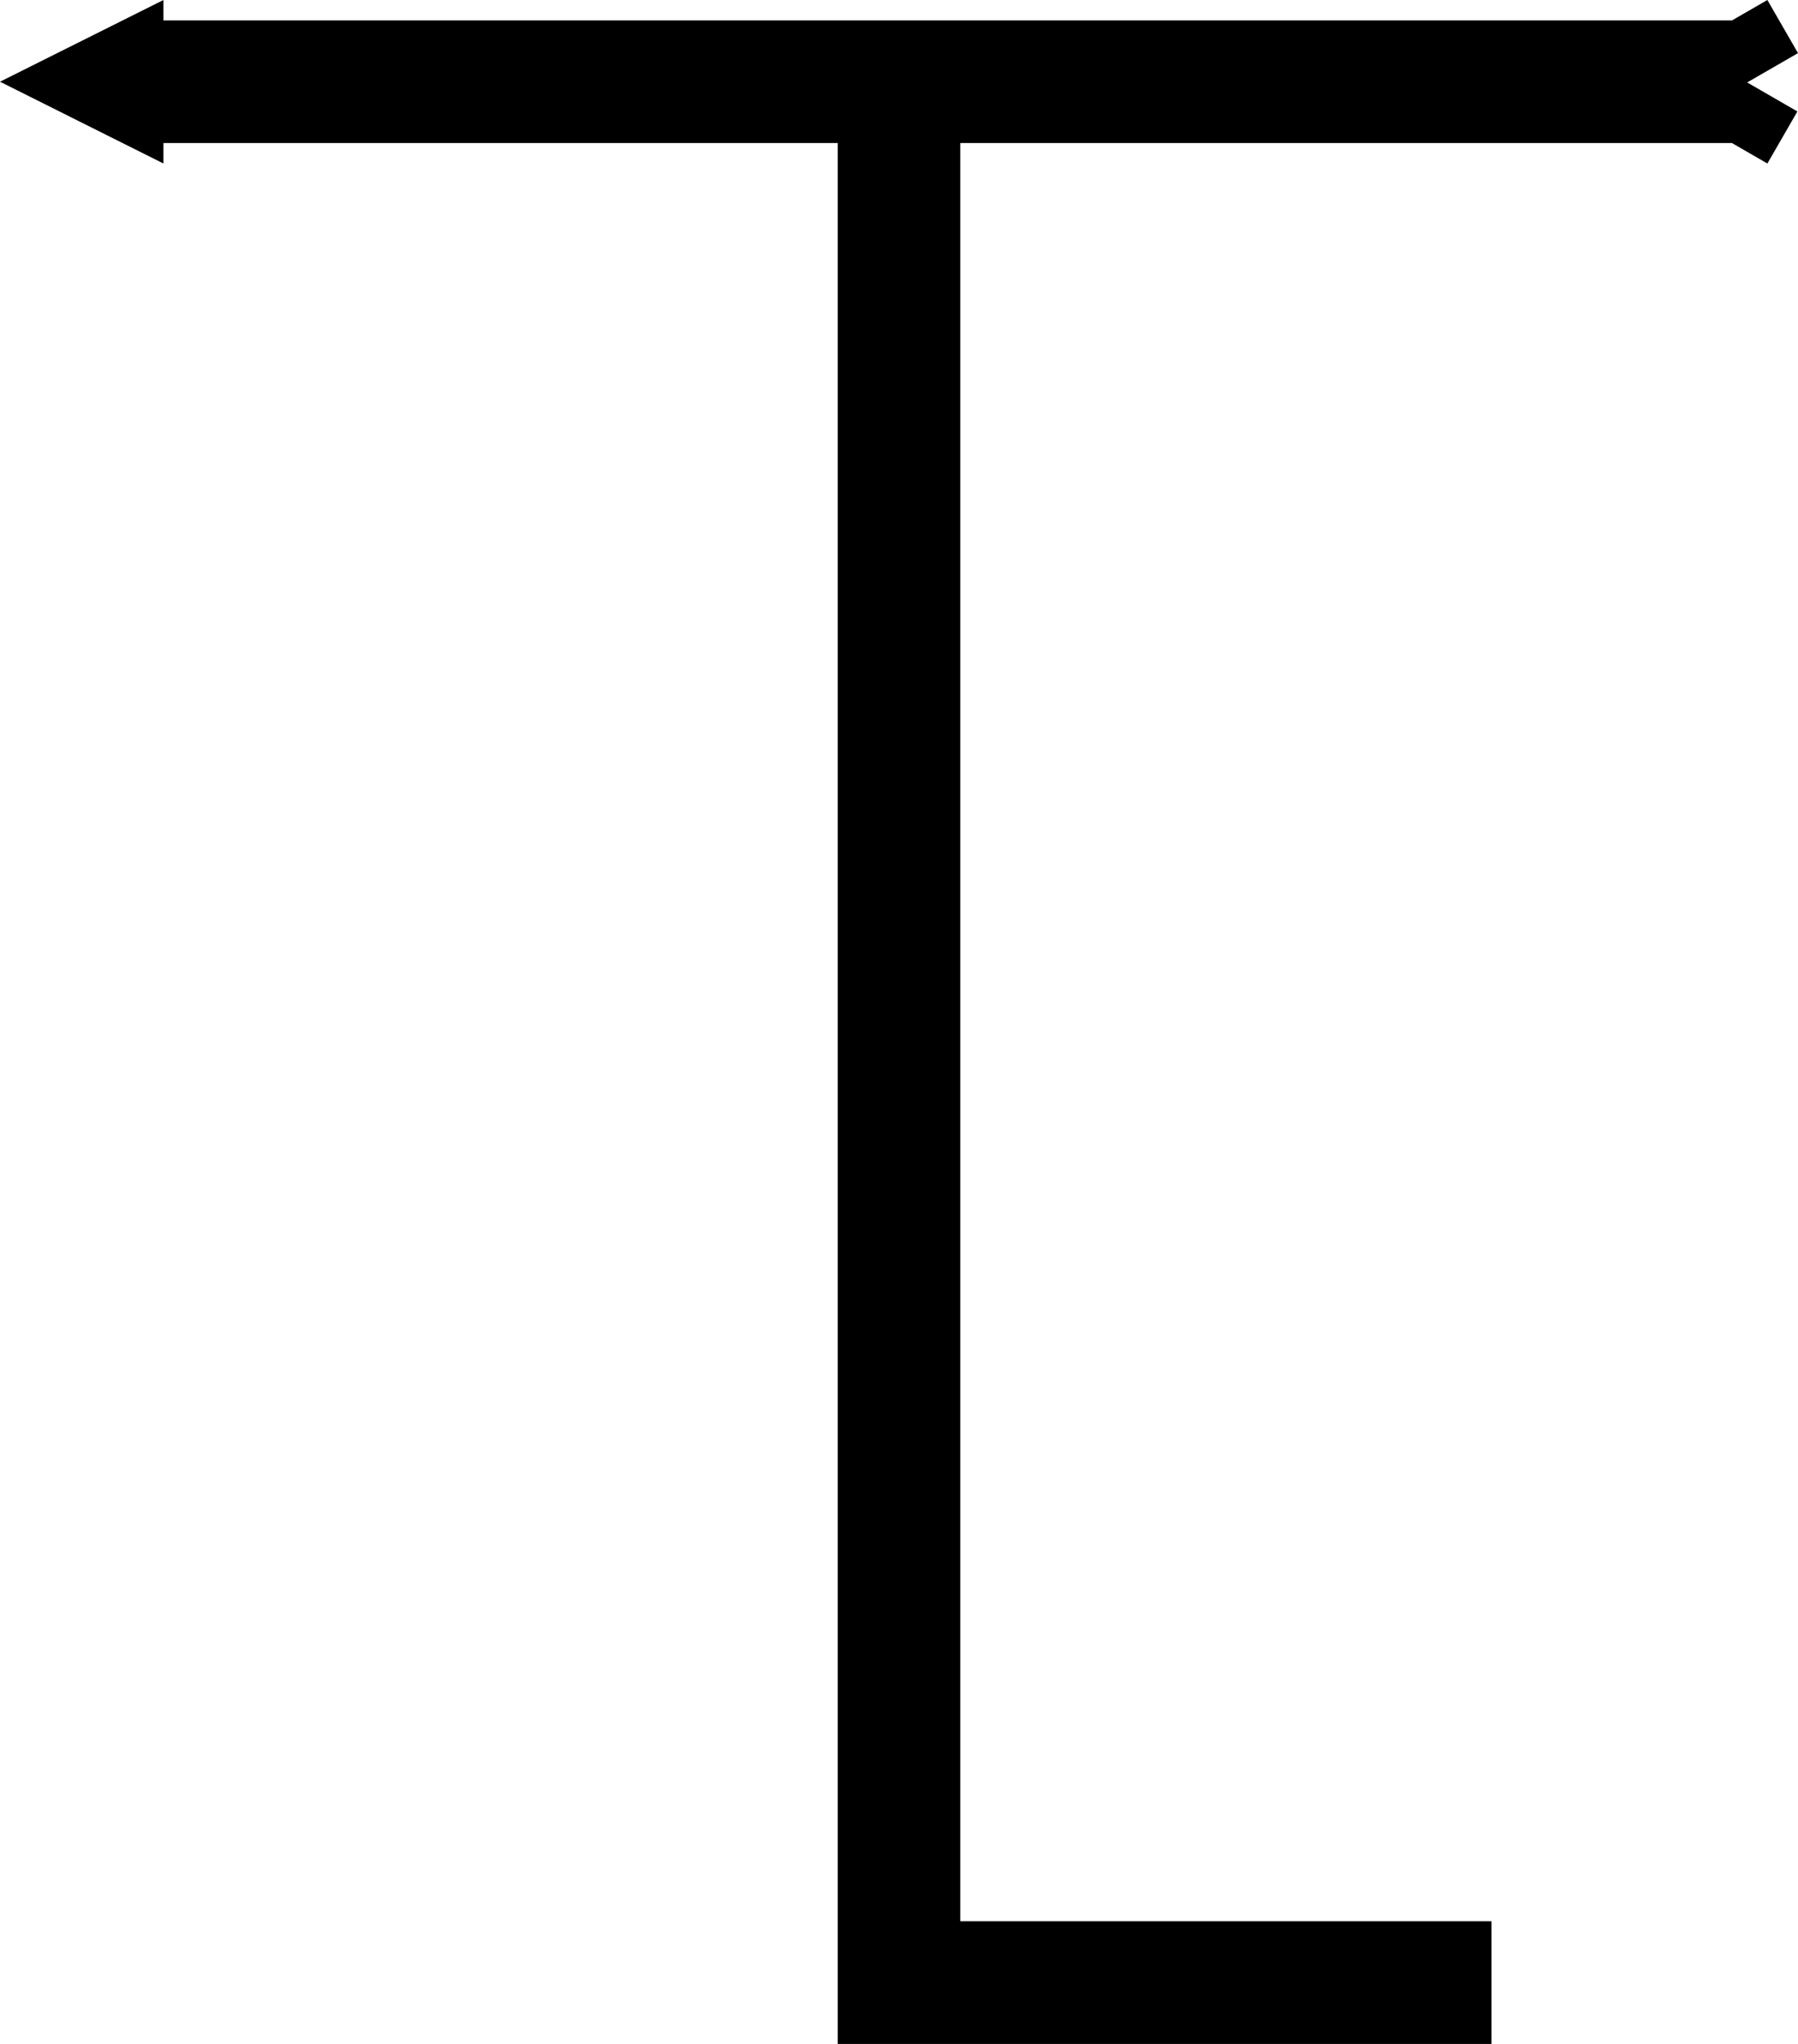 ﻿<?xml version="1.0" encoding="UTF-8"?>
<svg viewBox="-15 -33.068 30 34.091" xmlns="http://www.w3.org/2000/svg" xmlns:xlink="http://www.w3.org/1999/xlink" xmlns:gmsvgsym="http://www.intergraph.com/GeoMedia/svgsym">
  <!-- Creator: SVG Document for Symbols-->
  <path id="LineString2d_1177" style=" stroke-width: 0;stroke: #000000; fill: none; " d="M 9.886 1.023 L -1.023 1.023 L -1.023 -30.682 L -12.273 -30.682 L -12.273 -30.341 L -15 -31.705 L -12.273 -33.068 L -12.273 -32.727 L 13.898 -32.727 L 14.489 -33.068 L 15 -32.182 L 14.152 -31.693 L 14.99 -31.209 L 14.489 -30.341 L 13.898 -30.682 L 1.023 -30.682 L 1.023 -1.023 L 9.886 -1.023 L 9.886 1.023 " xmlns="http://www.w3.org/2000/svg" />
  <g id="ComplexString2d_1178" style=" fill-rule: evenodd; stroke-width: 0;stroke: #000000; fill: #000000; " xmlns="http://www.w3.org/2000/svg">
    <path d="M 9.886 1.023 L -1.023 1.023 L -1.023 -30.682 L -12.273 -30.682 L -12.273 -30.341 L -15 -31.705 L -12.273 -33.068 L -12.273 -32.727 L 13.898 -32.727 L 14.489 -33.068 L 15 -32.182 L 14.152 -31.693 L 14.99 -31.209 L 14.489 -30.341 L 13.898 -30.682 L 1.023 -30.682 L 1.023 -1.023 L 9.886 -1.023 L 9.886 1.023 " />
  </g>
</svg>
